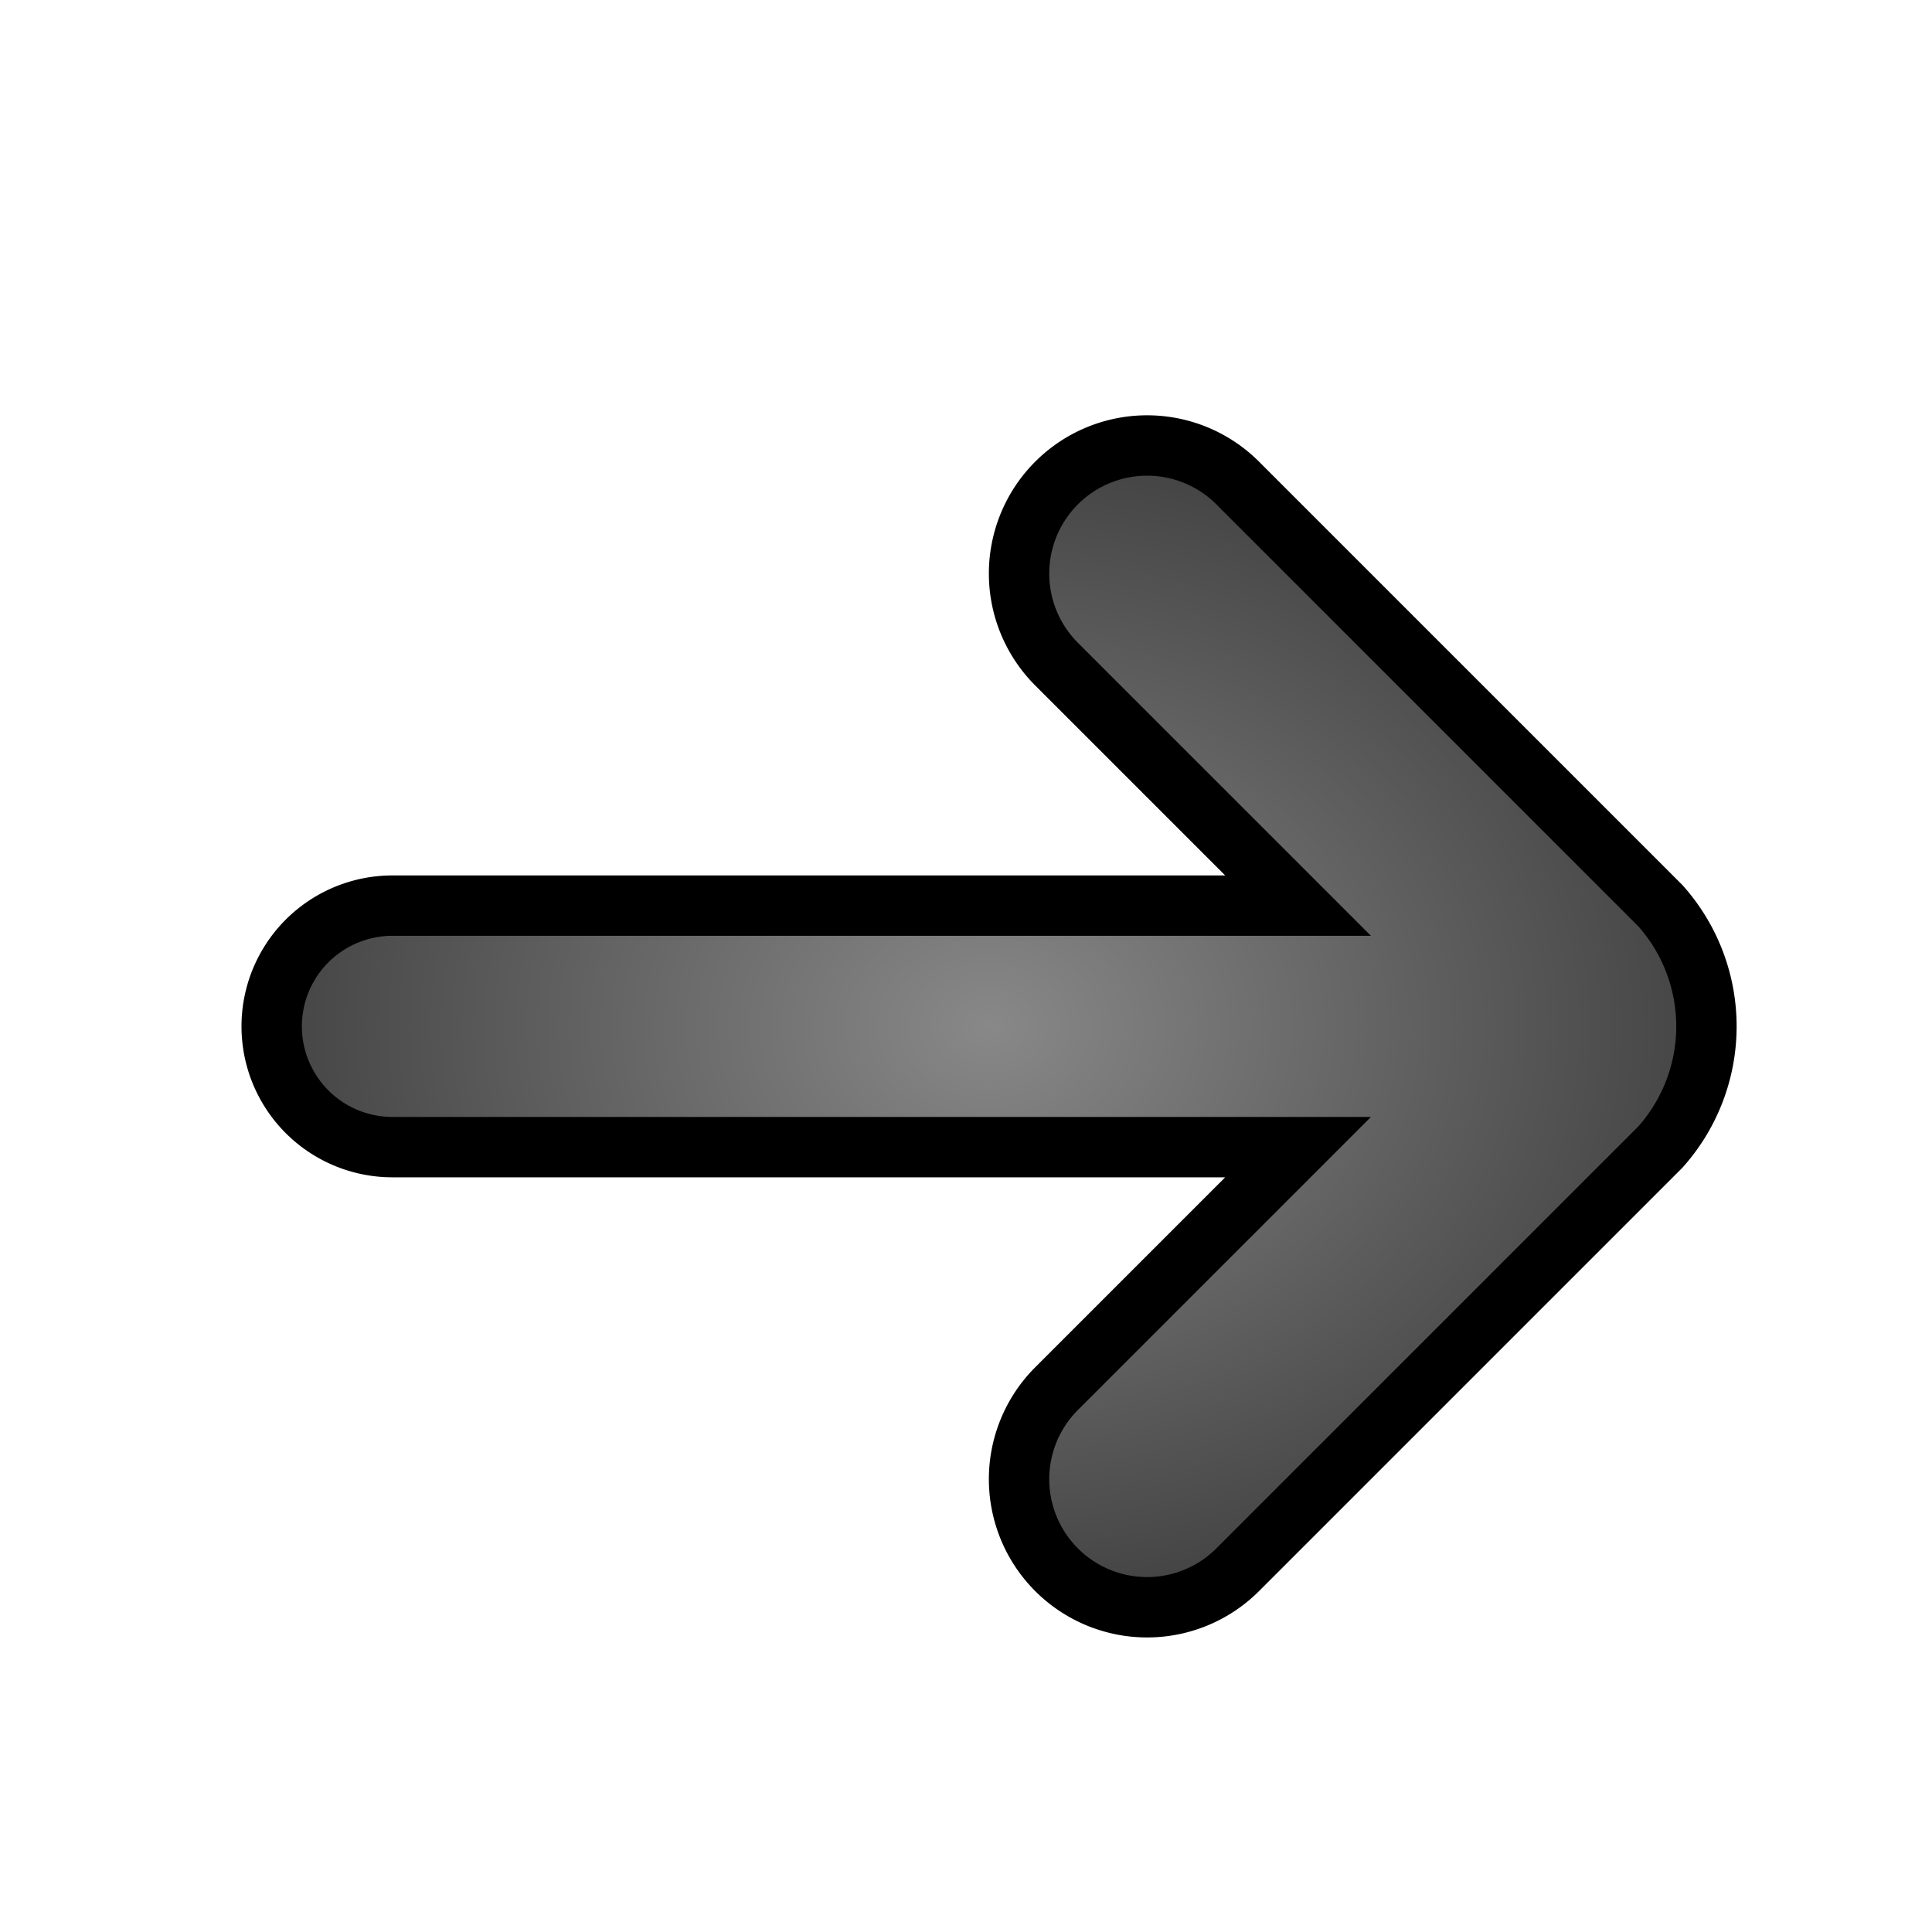 ﻿<svg xmlns="http://www.w3.org/2000/svg" width="64" height="64">
	<defs>
		<radialGradient id="circleGradient" cx="50%" cy="50%" r="50%" fx="65%" fy="65%">
			<stop offset="0%" stop-color="#ffffff" />
			<stop offset="100%" stop-color="#eeeeee" />
		</radialGradient>
		<radialGradient id="xGradient" cx="50%" cy="50%" r="50%">
			<stop offset="0%" stop-color="#888888" />
			<stop offset="100%" stop-color="#444444" />
		</radialGradient>
		<filter id="dropshadow" x="-20%" y="-20%" width="140%" height="140%">
			<feGaussianBlur in="SourceAlpha" stdDeviation="3" />
			<feOffset dx="2" dy="2" />
			<feMerge>
				<feMergeNode />
				<feMergeNode in="SourceGraphic" />
			</feMerge>
		</filter>
	</defs>
	<path d="M33,44 A3,3,0,0,0,39,50 L53,36 A6,6,0,0,0,53,28 L53,28 L39,14 A3,3,0,0,0,33,20 L41,28 L11,28 A3,3,0,0,0,11,36 L41,36 Z" fill="url(#xGradient)" stroke="#000000" filter="url(#dropshadow)" stroke-width="2" />
</svg>
